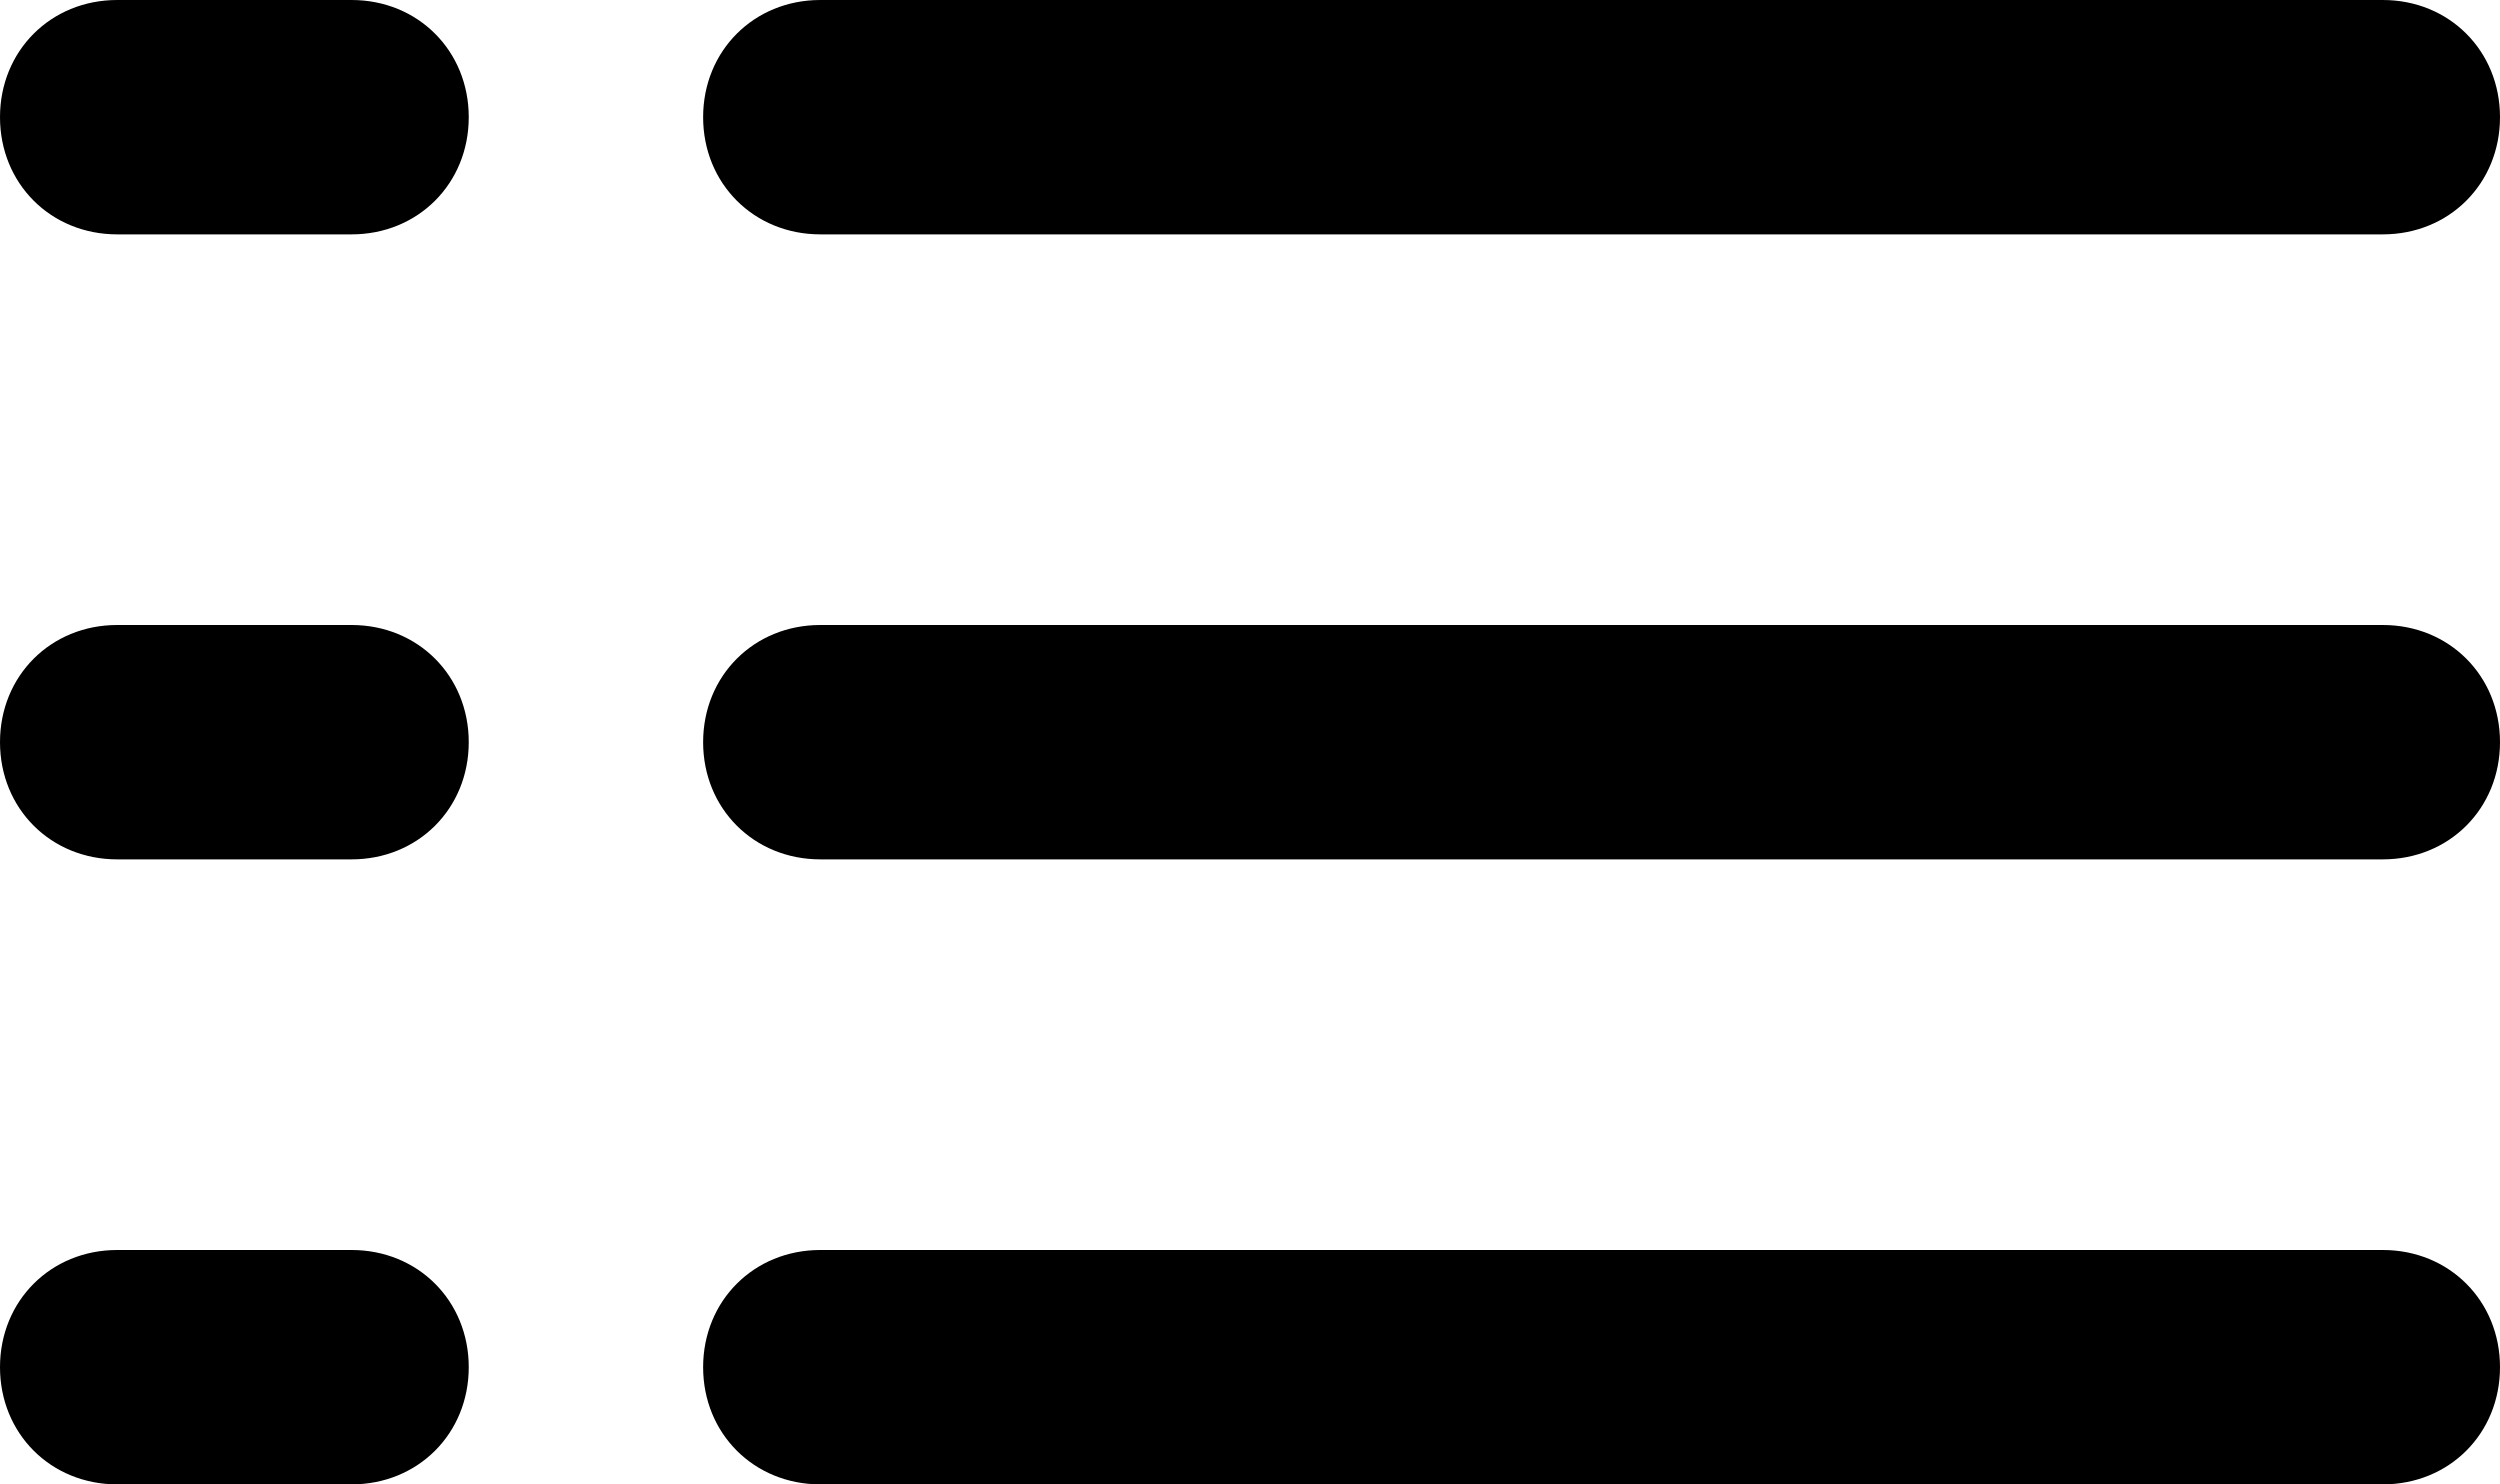 <?xml version="1.0" encoding="utf-8"?>
<!-- Generator: Adobe Illustrator 18.1.1, SVG Export Plug-In . SVG Version: 6.00 Build 0)  -->
<!DOCTYPE svg PUBLIC "-//W3C//DTD SVG 1.1//EN" "http://www.w3.org/Graphics/SVG/1.1/DTD/svg11.dtd">
<svg version="1.1" id="Layer_1" xmlns="http://www.w3.org/2000/svg" xmlns:xlink="http://www.w3.org/1999/xlink" x="0px" y="0px"
	 viewBox="0 0 64 38" enable-background="new 0 0 64 38" xml:space="preserve">
<path id="LIST_2_2_" fill-rule="evenodd" clip-rule="evenodd" d="M61,22H21h0c-1.7,0-3-1.3-3-3c0-1.7,1.3-3,3-3c0,0,0,0,0,0h40
	c1.7,0,3,1.3,3,3C64,20.7,62.7,22,61,22z M61,6H21l0,0c-1.7,0-3-1.3-3-3s1.3-3,3-3c0,0,0,0,0,0h40c1.7,0,3,1.3,3,3
	C64,4.7,62.7,6,61,6z M9,38L9,38l-6,0c-1.7,0-3-1.3-3-3c0-1.7,1.3-3,3-3h6h0c1.7,0,3,1.3,3,3C12,36.7,10.7,38,9,38z M9,22L9,22H3
	c-1.7,0-3-1.3-3-3c0-1.7,1.3-3,3-3h6c0,0,0,0,0,0c1.7,0,3,1.3,3,3C12,20.7,10.7,22,9,22z M9,6L9,6H3C1.3,6,0,4.7,0,3
	c0-1.7,1.3-3,3-3h6l0,0c1.7,0,3,1.3,3,3S10.7,6,9,6z M21,38c-1.7,0-3-1.3-3-3c0-1.7,1.3-3,3-3h0h40c1.7,0,3,1.3,3,3c0,1.7-1.3,3-3,3
	L21,38L21,38z"/>
</svg>
